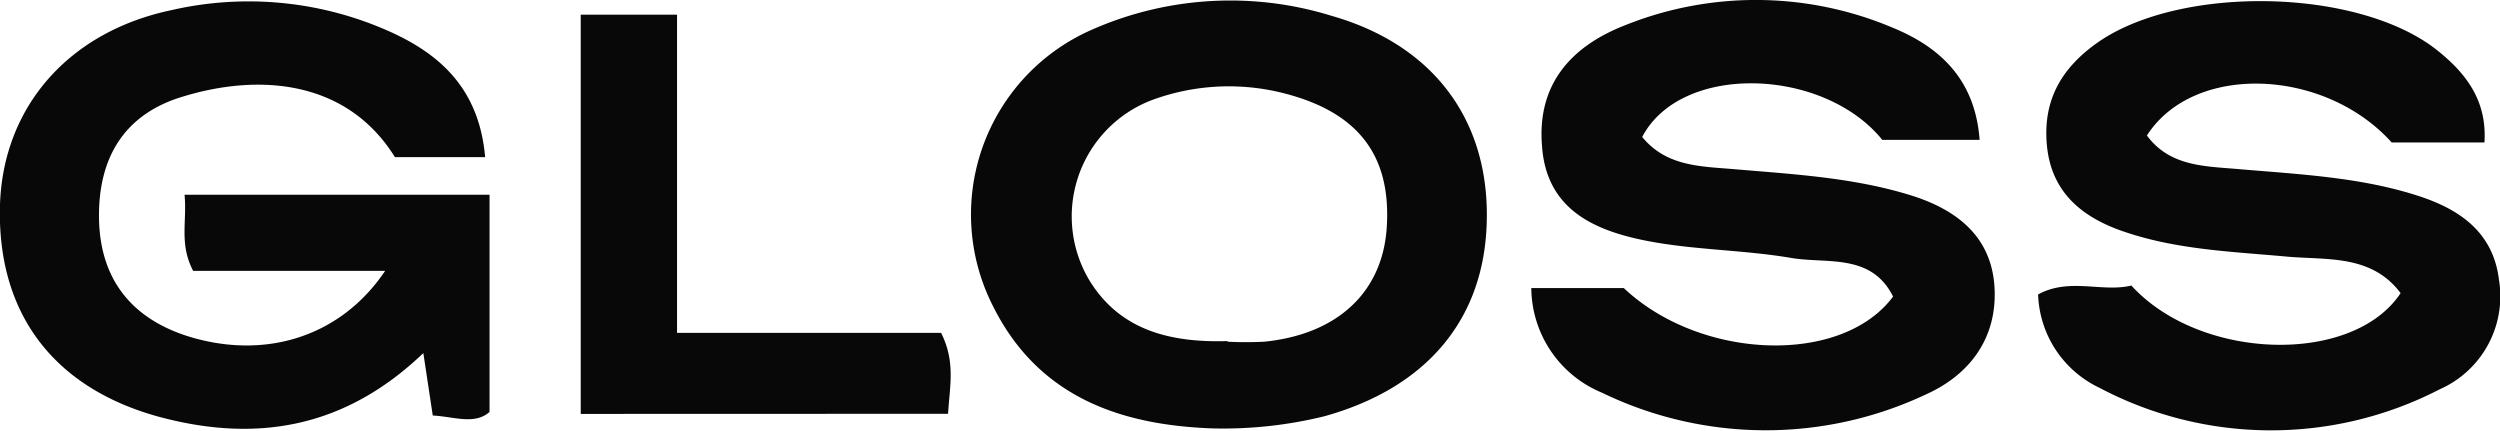 <svg xmlns="http://www.w3.org/2000/svg" width="204.27" height="35.19" viewBox="0 0 204.27 35.19"><title>Element 1</title><g id="Ebene_2" data-name="Ebene 2"><g id="Ebene_1-2" data-name="Ebene 1"><path d="M39.64,12.84H32.27C28.28,6.43,21,6,14.82,7.93c-4.7,1.45-6.8,5-6.73,9.9s2.58,8.13,7.19,9.62c6.31,2,12.54.11,16.19-5.32H15.78c-1.15-2.22-.49-4-.7-6.22H40V33.66c-1.22,1.07-2.86.39-4.64.29l-.77-5.1C28.05,35.11,20.72,36.19,12.79,34,4.23,31.58-.27,25.45,0,16.71.27,8.69,5.64,2.59,14,.83A28.19,28.19,0,0,1,32,2.65C36.15,4.55,39.17,7.43,39.64,12.84Z" fill="#080808"/><path d="M125.12,23.54h7.56c6.25,5.9,17.81,6.34,22,.69-1.78-3.56-5.39-2.66-8.3-3.15-4.08-.7-8.32-.64-12.35-1.51S126.37,16.94,126,12c-.45-5.14,2.41-8.22,6.74-9.92a28.7,28.7,0,0,1,21.9.18c3.86,1.58,6.75,4.23,7.11,9.17h-7.95c-4.79-5.92-16.43-6.32-19.62-.24,2,2.45,4.85,2.4,7.6,2.64,4.81.41,9.65.68,14.29,2.11,3.73,1.15,6.67,3.33,6.9,7.58.22,4.08-2,7.08-5.57,8.69a30.7,30.7,0,0,1-26.52-.13A9.32,9.32,0,0,1,125.12,23.54Z" fill="#080808"/><path d="M203,11.64h-7.58c-5.47-6.08-16.17-6.53-20-.57,1.88,2.56,4.8,2.51,7.53,2.75,5,.43,10,.66,14.75,2.22,3.27,1.08,6,2.93,6.48,6.78a8.31,8.31,0,0,1-4.86,9,30,30,0,0,1-27.79-.14,8.76,8.76,0,0,1-5-7.62c2.54-1.4,5.24-.15,7.62-.73,5.62,6.17,18.1,6.52,22,.62-2.43-3.24-6.17-2.67-9.47-3-4.47-.4-8.95-.57-13.24-2.06-3.38-1.17-5.83-3.22-6.19-7s1.26-6.41,4.22-8.47C178.2-1.21,192.51-1,199,4,201.38,5.86,203.23,8.12,203,11.64Z" fill="#080808"/><path d="M98.94,35c-6.6-.27-13.88-2.08-17.81-10A16.48,16.48,0,0,1,89.3,2.39a28,28,0,0,1,19.49-1.1c8.35,2.38,12.91,8.54,12.69,16.83-.2,8-4.93,13.57-13.26,15.89A34.61,34.61,0,0,1,98.94,35Zm1.36-7.08a29.8,29.8,0,0,0,3,0c5.95-.6,9.61-4,10-9.21.44-6.14-2.45-9.71-8.85-11.2a18.16,18.16,0,0,0-10.31.66,10.17,10.17,0,0,0-5.07,14.83C91.63,27.09,95.8,28,100.3,27.87Z" fill="#080808"/><path d="M47.45,33.82V1.2h7.87v26H76.9c1.18,2.37.71,4.32.56,6.61Z" fill="#080808"/></g></g></svg>